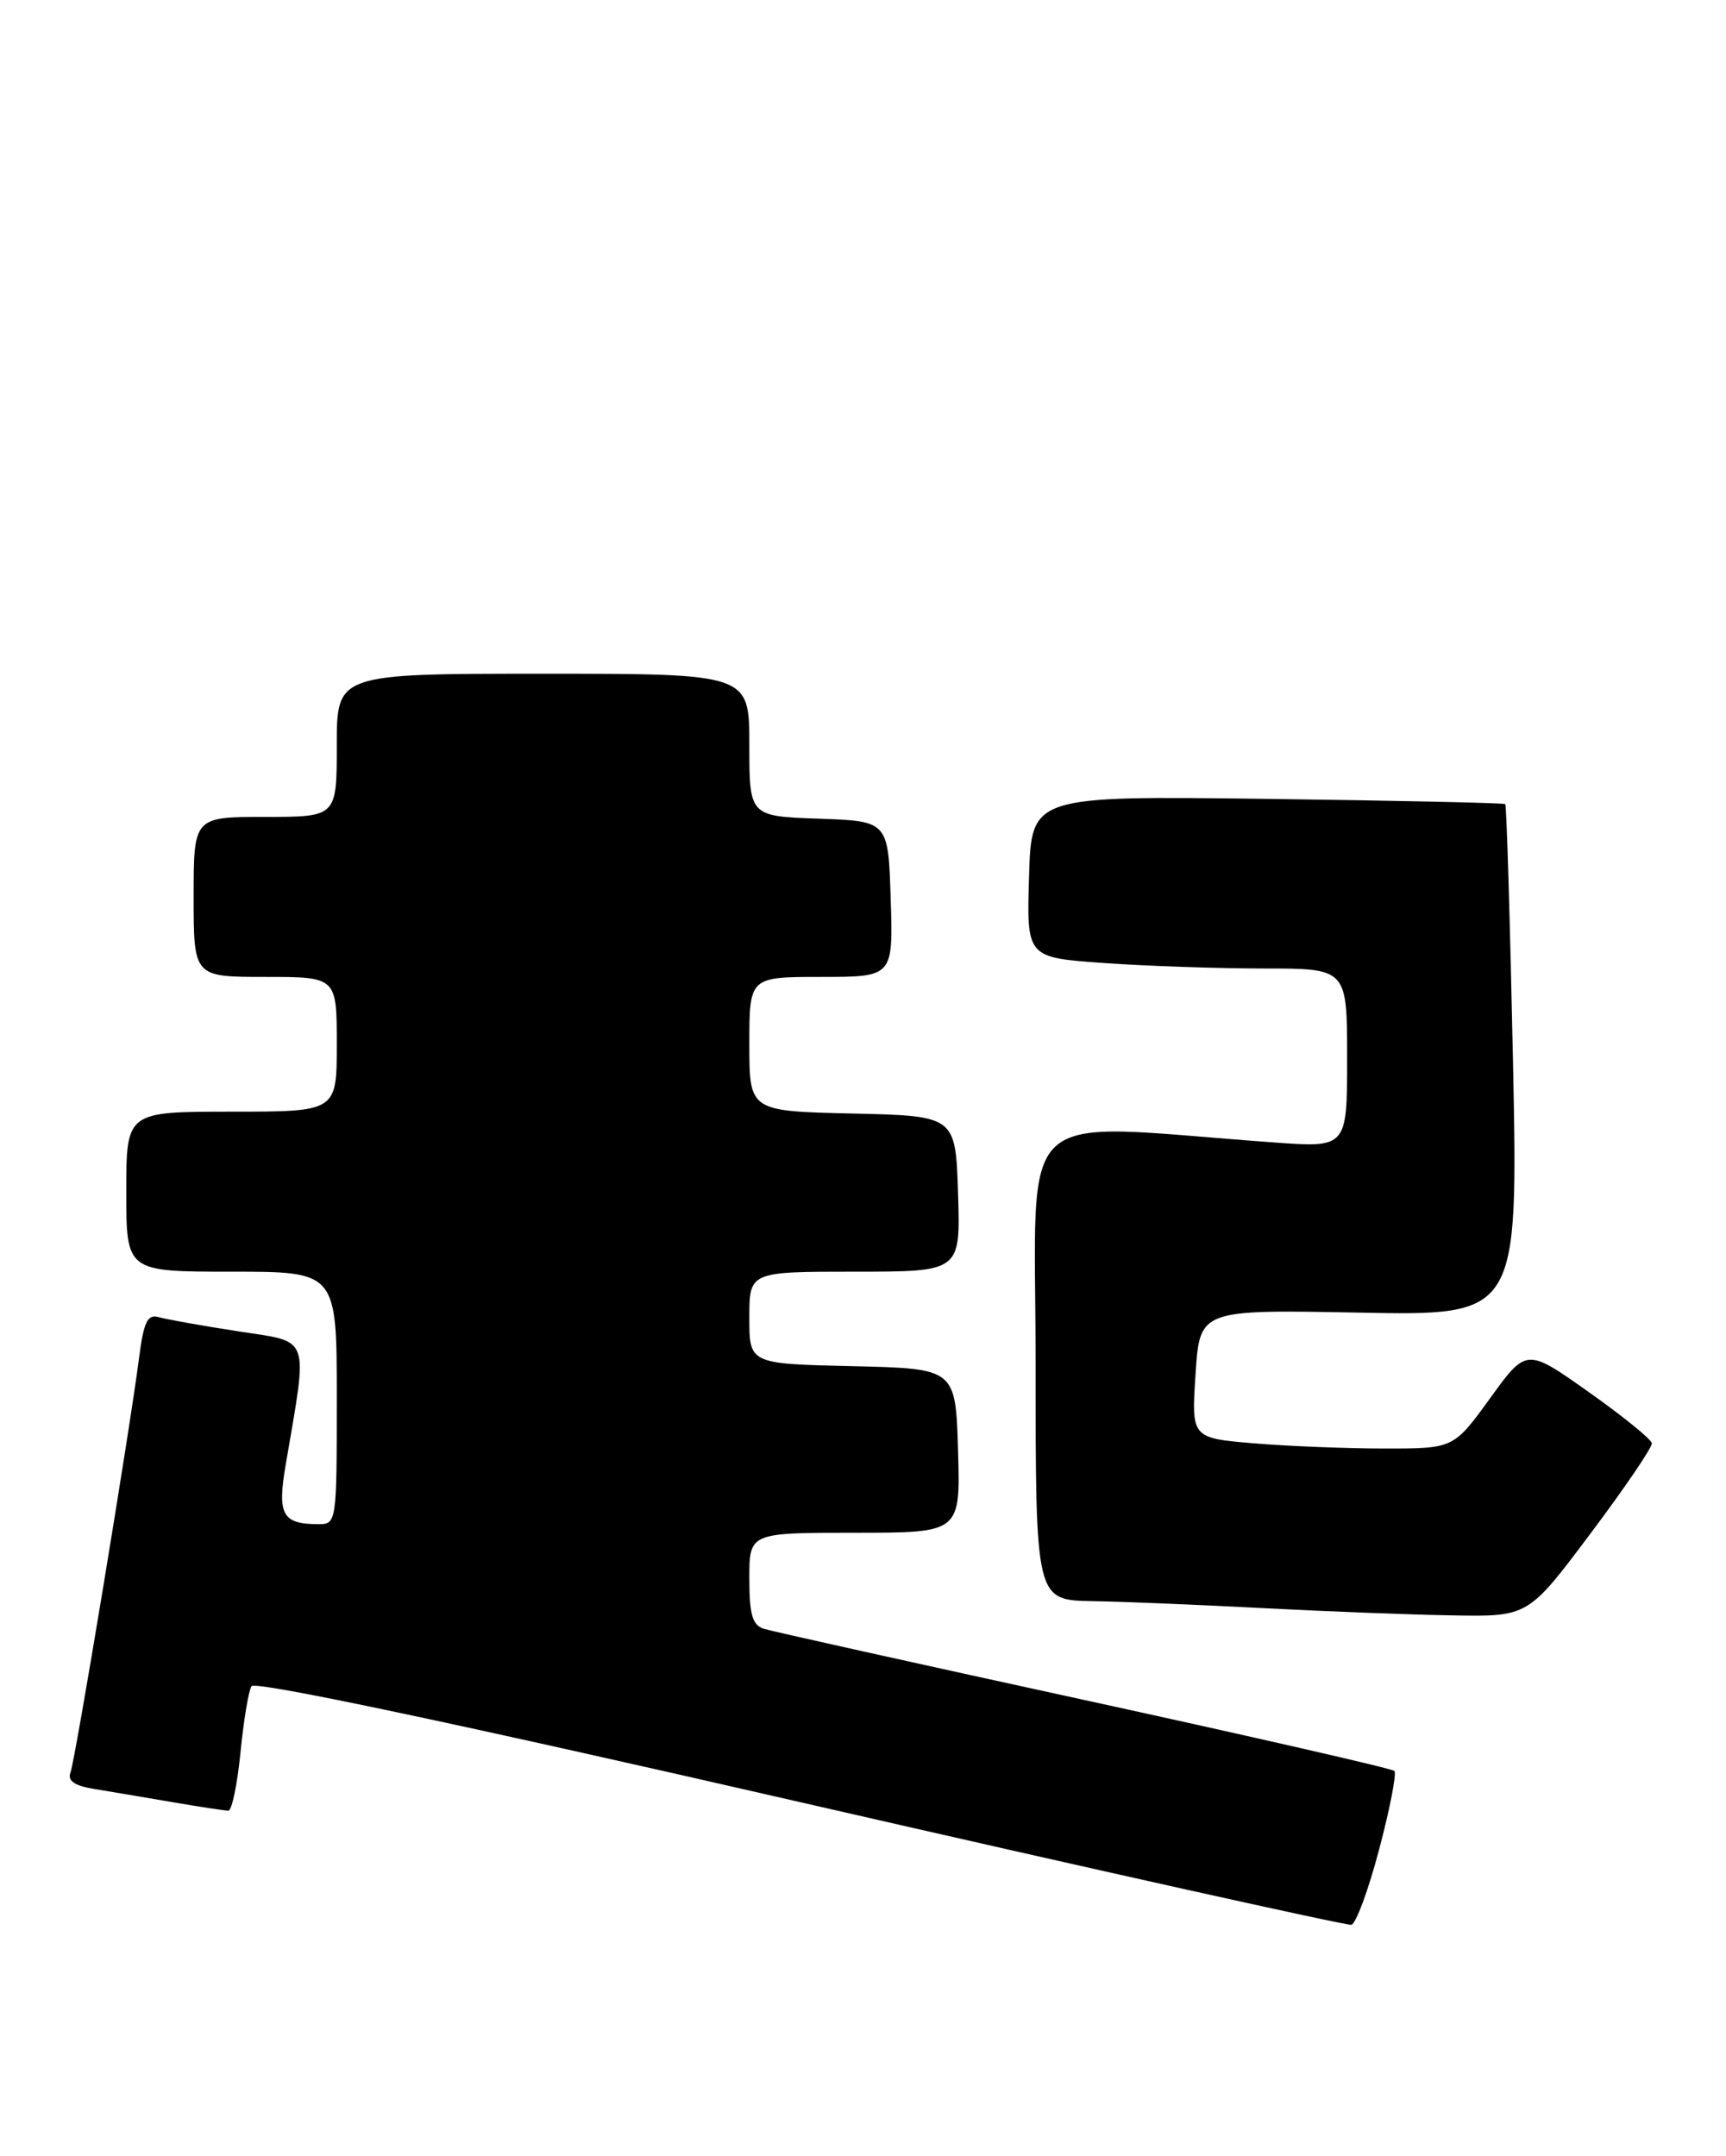 <?xml version="1.0" encoding="UTF-8" standalone="no"?>
<!DOCTYPE svg PUBLIC "-//W3C//DTD SVG 1.1//EN" "http://www.w3.org/Graphics/SVG/1.1/DTD/svg11.dtd" >
<svg xmlns="http://www.w3.org/2000/svg" xmlns:xlink="http://www.w3.org/1999/xlink" version="1.1" viewBox="0 0 205 256">
 <g >
 <path fill="currentColor"
d=" M 163.81 219.57 C 165.09 214.74 165.90 210.56 165.61 210.28 C 165.33 210.00 148.76 206.21 128.80 201.86 C 108.83 197.51 91.71 193.71 90.75 193.41 C 89.36 192.98 89.00 191.73 89.00 187.43 C 89.00 182.00 89.00 182.00 101.54 182.00 C 114.07 182.00 114.07 182.00 113.79 172.25 C 113.50 162.50 113.50 162.50 101.25 162.22 C 89.00 161.94 89.00 161.94 89.00 156.47 C 89.00 151.00 89.00 151.00 101.54 151.00 C 114.08 151.00 114.08 151.00 113.79 141.75 C 113.50 132.50 113.50 132.50 101.25 132.22 C 89.00 131.94 89.00 131.94 89.00 123.97 C 89.00 116.00 89.00 116.00 97.54 116.00 C 106.08 116.00 106.08 116.00 105.79 106.75 C 105.50 97.50 105.50 97.50 97.25 97.21 C 89.00 96.92 89.00 96.92 89.00 88.46 C 89.00 80.00 89.00 80.00 64.50 80.00 C 40.00 80.00 40.00 80.00 40.00 88.50 C 40.00 97.00 40.00 97.00 31.50 97.00 C 23.00 97.00 23.00 97.00 23.00 106.50 C 23.00 116.00 23.00 116.00 31.50 116.00 C 40.00 116.00 40.00 116.00 40.00 124.00 C 40.00 132.00 40.00 132.00 27.50 132.00 C 15.00 132.00 15.00 132.00 15.00 141.50 C 15.00 151.00 15.00 151.00 27.50 151.00 C 40.00 151.00 40.00 151.00 40.00 166.00 C 40.00 180.89 39.98 181.00 37.75 180.98 C 33.52 180.96 32.92 179.84 33.93 173.94 C 36.59 158.31 36.99 159.43 28.29 158.08 C 24.01 157.42 19.76 156.66 18.85 156.40 C 17.52 156.02 17.07 156.95 16.52 161.21 C 15.37 170.12 8.94 208.99 8.37 210.48 C 8.00 211.45 8.84 212.04 11.17 212.42 C 13.00 212.72 17.17 213.42 20.43 213.98 C 23.70 214.54 26.71 215.00 27.12 215.00 C 27.54 215.00 28.18 211.90 28.56 208.12 C 28.93 204.33 29.52 200.78 29.87 200.22 C 30.27 199.57 54.10 204.60 95.00 213.98 C 130.48 222.11 159.95 228.66 160.50 228.55 C 161.05 228.44 162.54 224.40 163.81 219.57 Z  M 188.90 182.10 C 192.98 176.67 196.26 171.84 196.19 171.37 C 196.12 170.89 192.74 168.15 188.68 165.28 C 181.30 160.06 181.30 160.06 176.98 166.03 C 172.65 172.00 172.65 172.00 164.48 172.00 C 159.98 172.00 152.97 171.72 148.90 171.38 C 141.50 170.75 141.50 170.75 142.00 163.13 C 142.50 155.50 142.50 155.50 161.41 155.86 C 180.32 156.23 180.32 156.23 179.70 125.98 C 179.35 109.35 178.94 95.62 178.78 95.48 C 178.63 95.34 165.90 95.06 150.50 94.86 C 122.50 94.50 122.50 94.50 122.22 104.10 C 121.93 113.70 121.93 113.70 131.12 114.35 C 136.17 114.71 144.74 115.00 150.15 115.00 C 160.00 115.00 160.00 115.00 160.00 125.64 C 160.00 136.29 160.00 136.29 151.25 135.65 C 119.86 133.38 123.00 130.47 123.00 161.85 C 123.00 190.00 123.00 190.00 129.75 190.12 C 133.46 190.18 142.57 190.56 150.00 190.95 C 157.43 191.34 167.55 191.73 172.50 191.81 C 181.50 191.97 181.50 191.97 188.90 182.10 Z "/>
</g>
</svg>